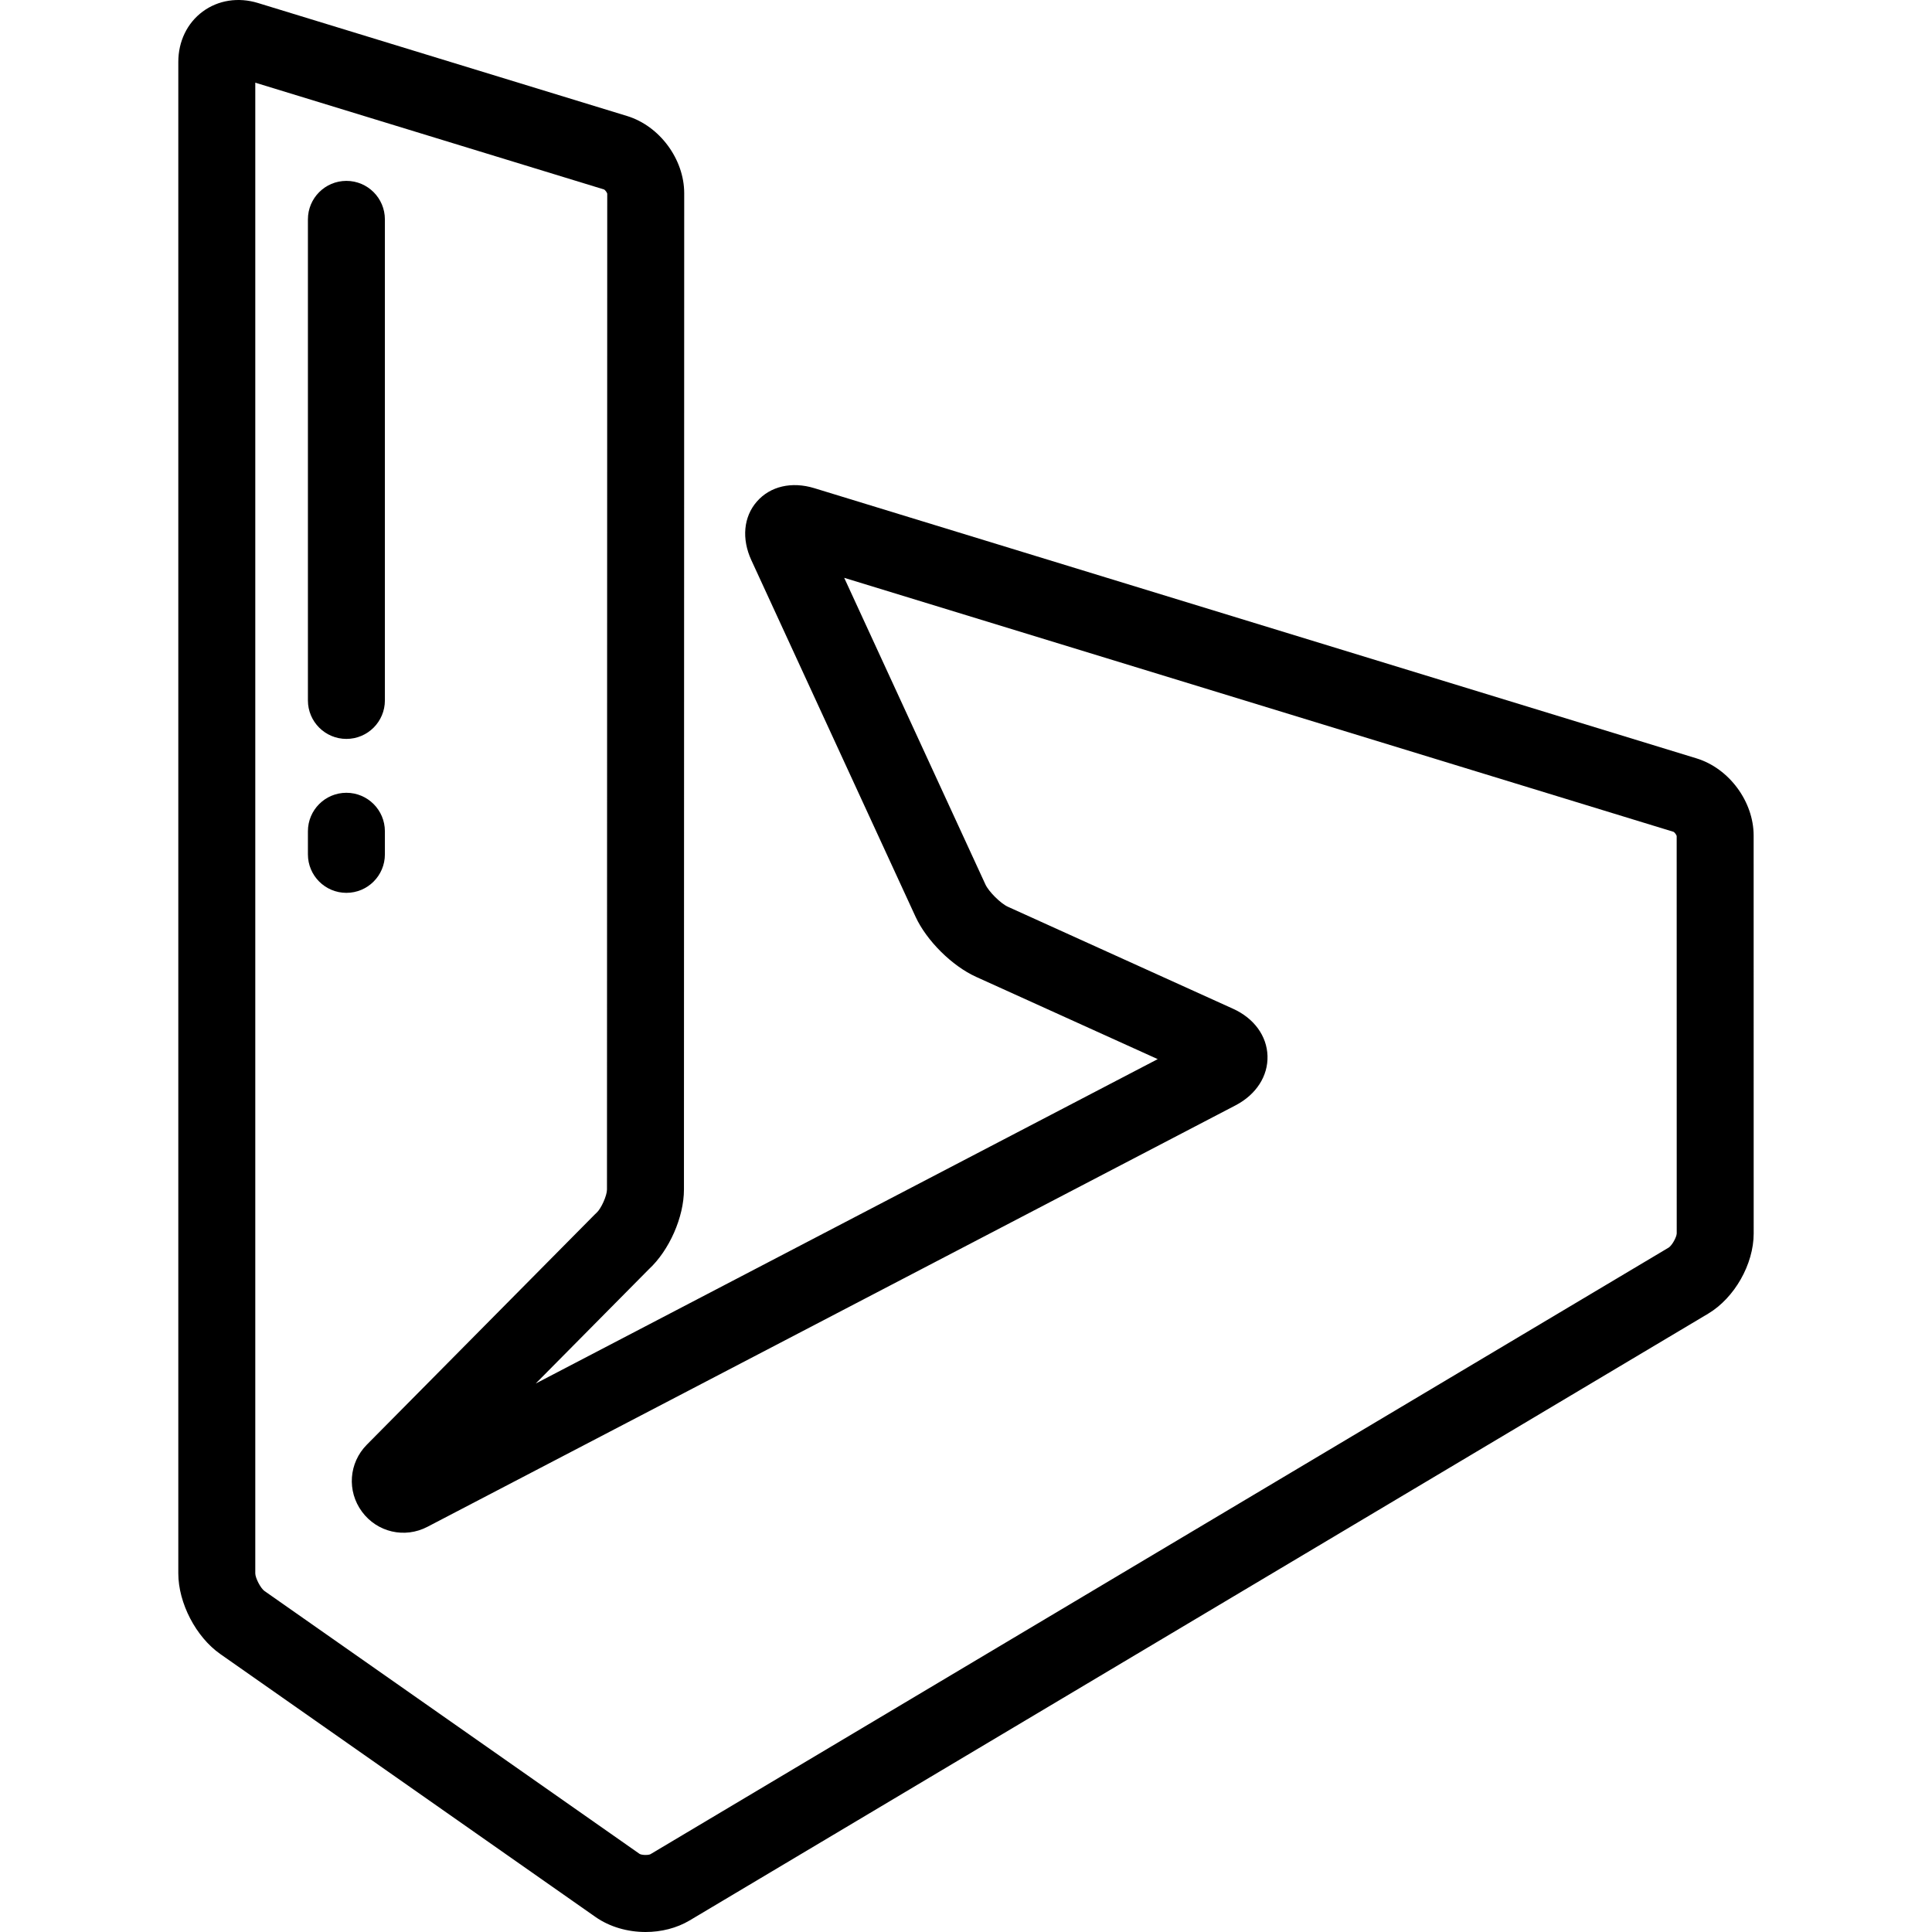 <?xml version="1.0" encoding="iso-8859-1"?>
<!-- Generator: Adobe Illustrator 19.0.0, SVG Export Plug-In . SVG Version: 6.00 Build 0)  -->
<svg version="1.1" id="Layer_1" xmlns="http://www.w3.org/2000/svg" xmlns:xlink="http://www.w3.org/1999/xlink" x="0px" y="0px"
	 viewBox="0 0 512 512" style="enable-background:new 0 0 512 512;" xml:space="preserve">
<g>
	<g>
		<path d="M464.733,221.433c0-9.012-6.497-17.802-15.119-20.451l-233.802-71.609c-6.005-1.838-11.698-0.511-15.237,3.545
			c-3.539,4.057-4.078,9.88-1.45,15.562l43.503,94.463c2.93,6.353,9.683,13.056,16.053,15.938l48.124,21.799l-164.84,85.971
			l29.975-30.275c5.414-5,9.313-13.82,9.313-21.135l0.069-264.046c-0.008-9.01-6.507-17.798-15.126-20.445L68.341,0.789
			c-5.2-1.588-10.531-0.755-14.632,2.283c-4.102,3.036-6.455,7.895-6.455,13.33v400.56c0,7.868,4.677,16.855,11.12,21.37
			l99.431,69.682c3.778,2.647,8.536,3.987,13.28,3.987c4.121,0,8.232-1.013,11.671-3.061l269.905-160.794
			c7.002-4.174,12.083-13.118,12.083-21.266L464.733,221.433z M442.22,330.622L172.363,491.389
			c-0.635,0.303-2.284,0.242-2.852-0.081L70.08,421.625c-0.998-0.699-2.427-3.446-2.428-4.664V21.91l92.46,28.31
			c0.302,0.19,0.719,0.755,0.812,1.099l-0.069,263.918c0,1.625-1.549,5.078-2.762,6.16c-0.158,0.142-0.312,0.288-0.461,0.438
			l-60.42,61.024c-4.776,4.823-5.318,12.291-1.288,17.753c4.029,5.463,11.324,7.151,17.342,4.01l214.241-111.734
			c5.419-2.856,8.556-7.737,8.394-13.059c-0.162-5.321-3.592-10.001-9.16-12.513l-59.649-27.02c-1.902-0.86-5.068-4.001-5.939-5.891
			l-37.431-81.277l219.808,67.322c0.299,0.189,0.713,0.748,0.806,1.089l0.012,105.33
			C444.316,327.898,443.078,330.074,442.22,330.622z"/>
	</g>
</g>
<g>
	<g>
		<path d="M91.8,210.095c-5.632,0-10.199,4.567-10.199,10.199v6.12c0,5.632,4.567,10.199,10.199,10.199
			c5.633,0,10.199-4.567,10.199-10.199v-6.12C101.998,214.662,97.431,210.095,91.8,210.095z"/>
	</g>
</g>
<g>
	<g>
		<path d="M91.8,47.935c-5.632,0-10.199,4.567-10.199,10.199v127.485c0,5.632,4.567,10.199,10.199,10.199
			c5.633,0,10.199-4.567,10.199-10.199V58.134C101.998,52.502,97.431,47.935,91.8,47.935z"/>
	</g>
</g>
<g>
</g>
<g>
</g>
<g>
</g>
<g>
</g>
<g>
</g>
<g>
</g>
<g>
</g>
<g>
</g>
<g>
</g>
<g>
</g>
<g>
</g>
<g>
</g>
<g>
</g>
<g>
</g>
<g>
</g>
</svg>
